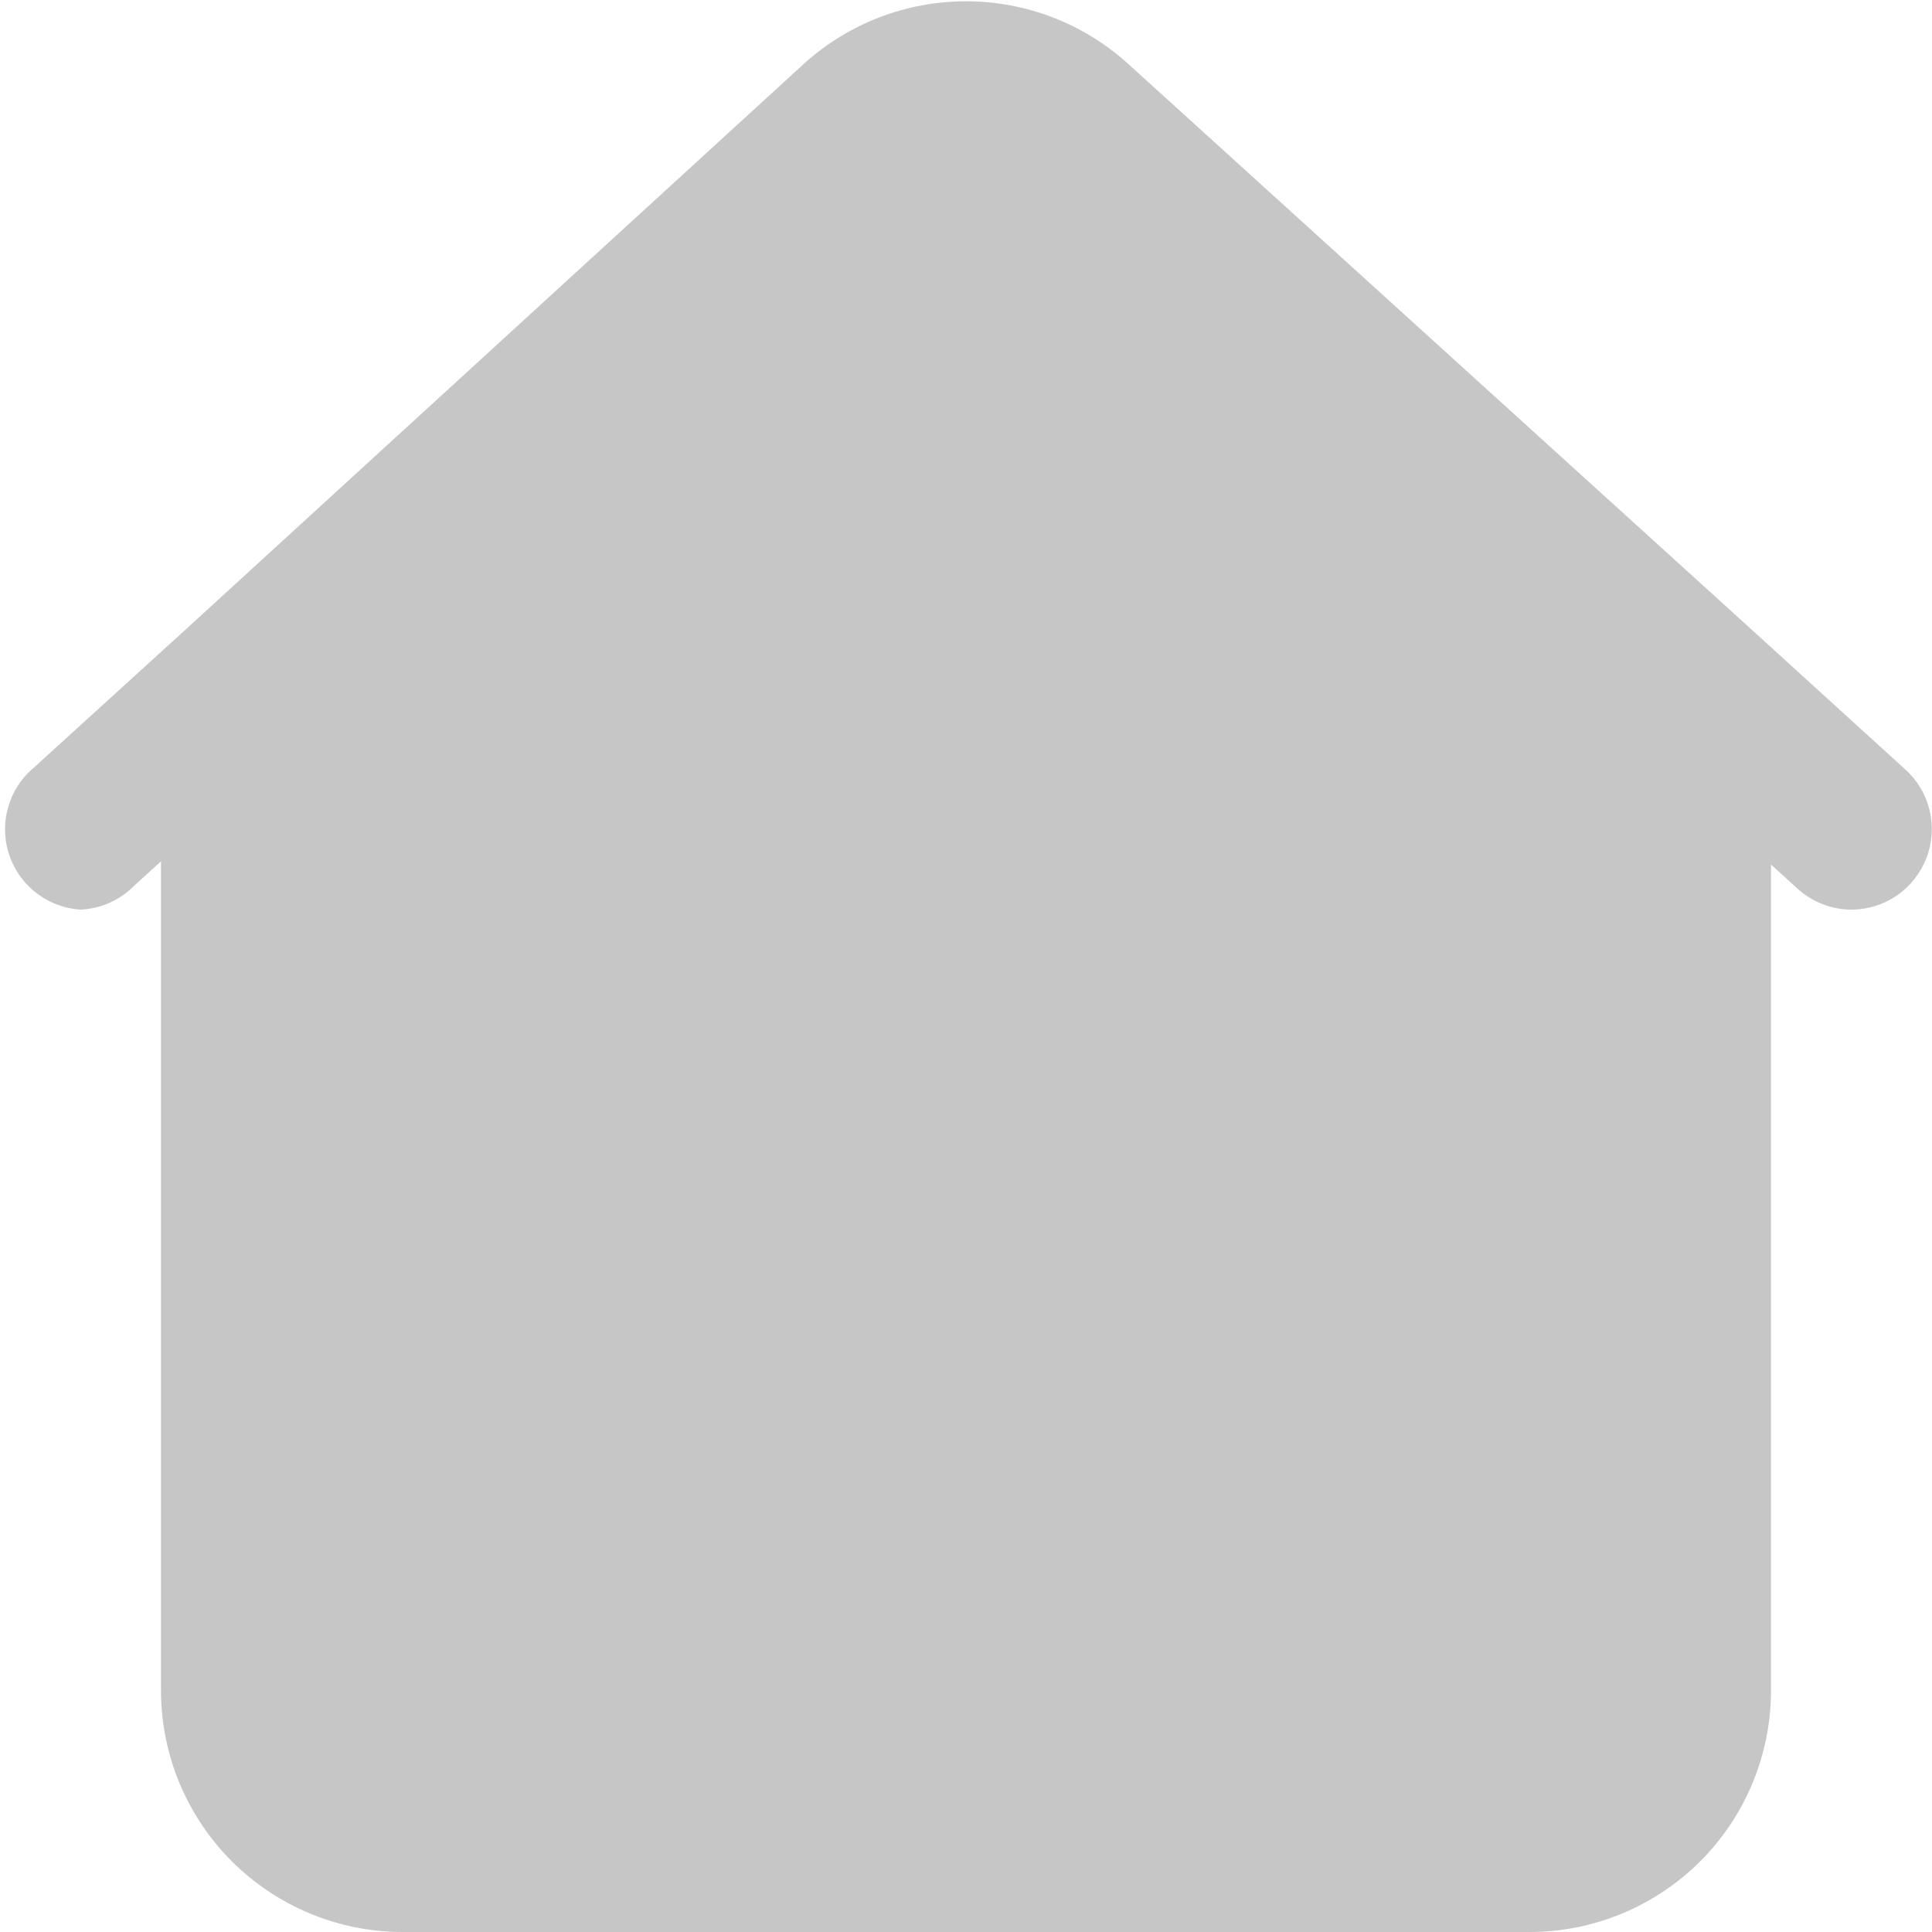 <svg width="24" height="24" viewBox="0 0 24 24" fill="none" xmlns="http://www.w3.org/2000/svg">
<g id="home">
<path id="Vector" d="M23.67 9.56L21.67 7.74L14 0.78C13.45 0.288 12.738 0.016 12 0.016C11.262 0.016 10.55 0.288 10 0.78L2.35 7.78L0.35 9.6C0.216 9.736 0.123 9.909 0.084 10.097C0.044 10.284 0.06 10.479 0.128 10.659C0.197 10.838 0.316 10.994 0.47 11.107C0.625 11.221 0.809 11.288 1 11.3C1.254 11.288 1.493 11.181 1.67 11L2 10.7V21C2 21.795 2.316 22.558 2.879 23.121C3.442 23.683 4.205 24 5 24H19C19.796 24 20.559 23.683 21.122 23.121C21.684 22.558 22 21.795 22 21V10.74L22.33 11.04C22.514 11.206 22.752 11.299 23 11.3C23.202 11.299 23.399 11.238 23.565 11.123C23.731 11.009 23.858 10.847 23.931 10.659C24.003 10.471 24.017 10.265 23.971 10.069C23.924 9.873 23.82 9.695 23.67 9.56Z" fill="#C6C6C6"/>
</g>
</svg>
